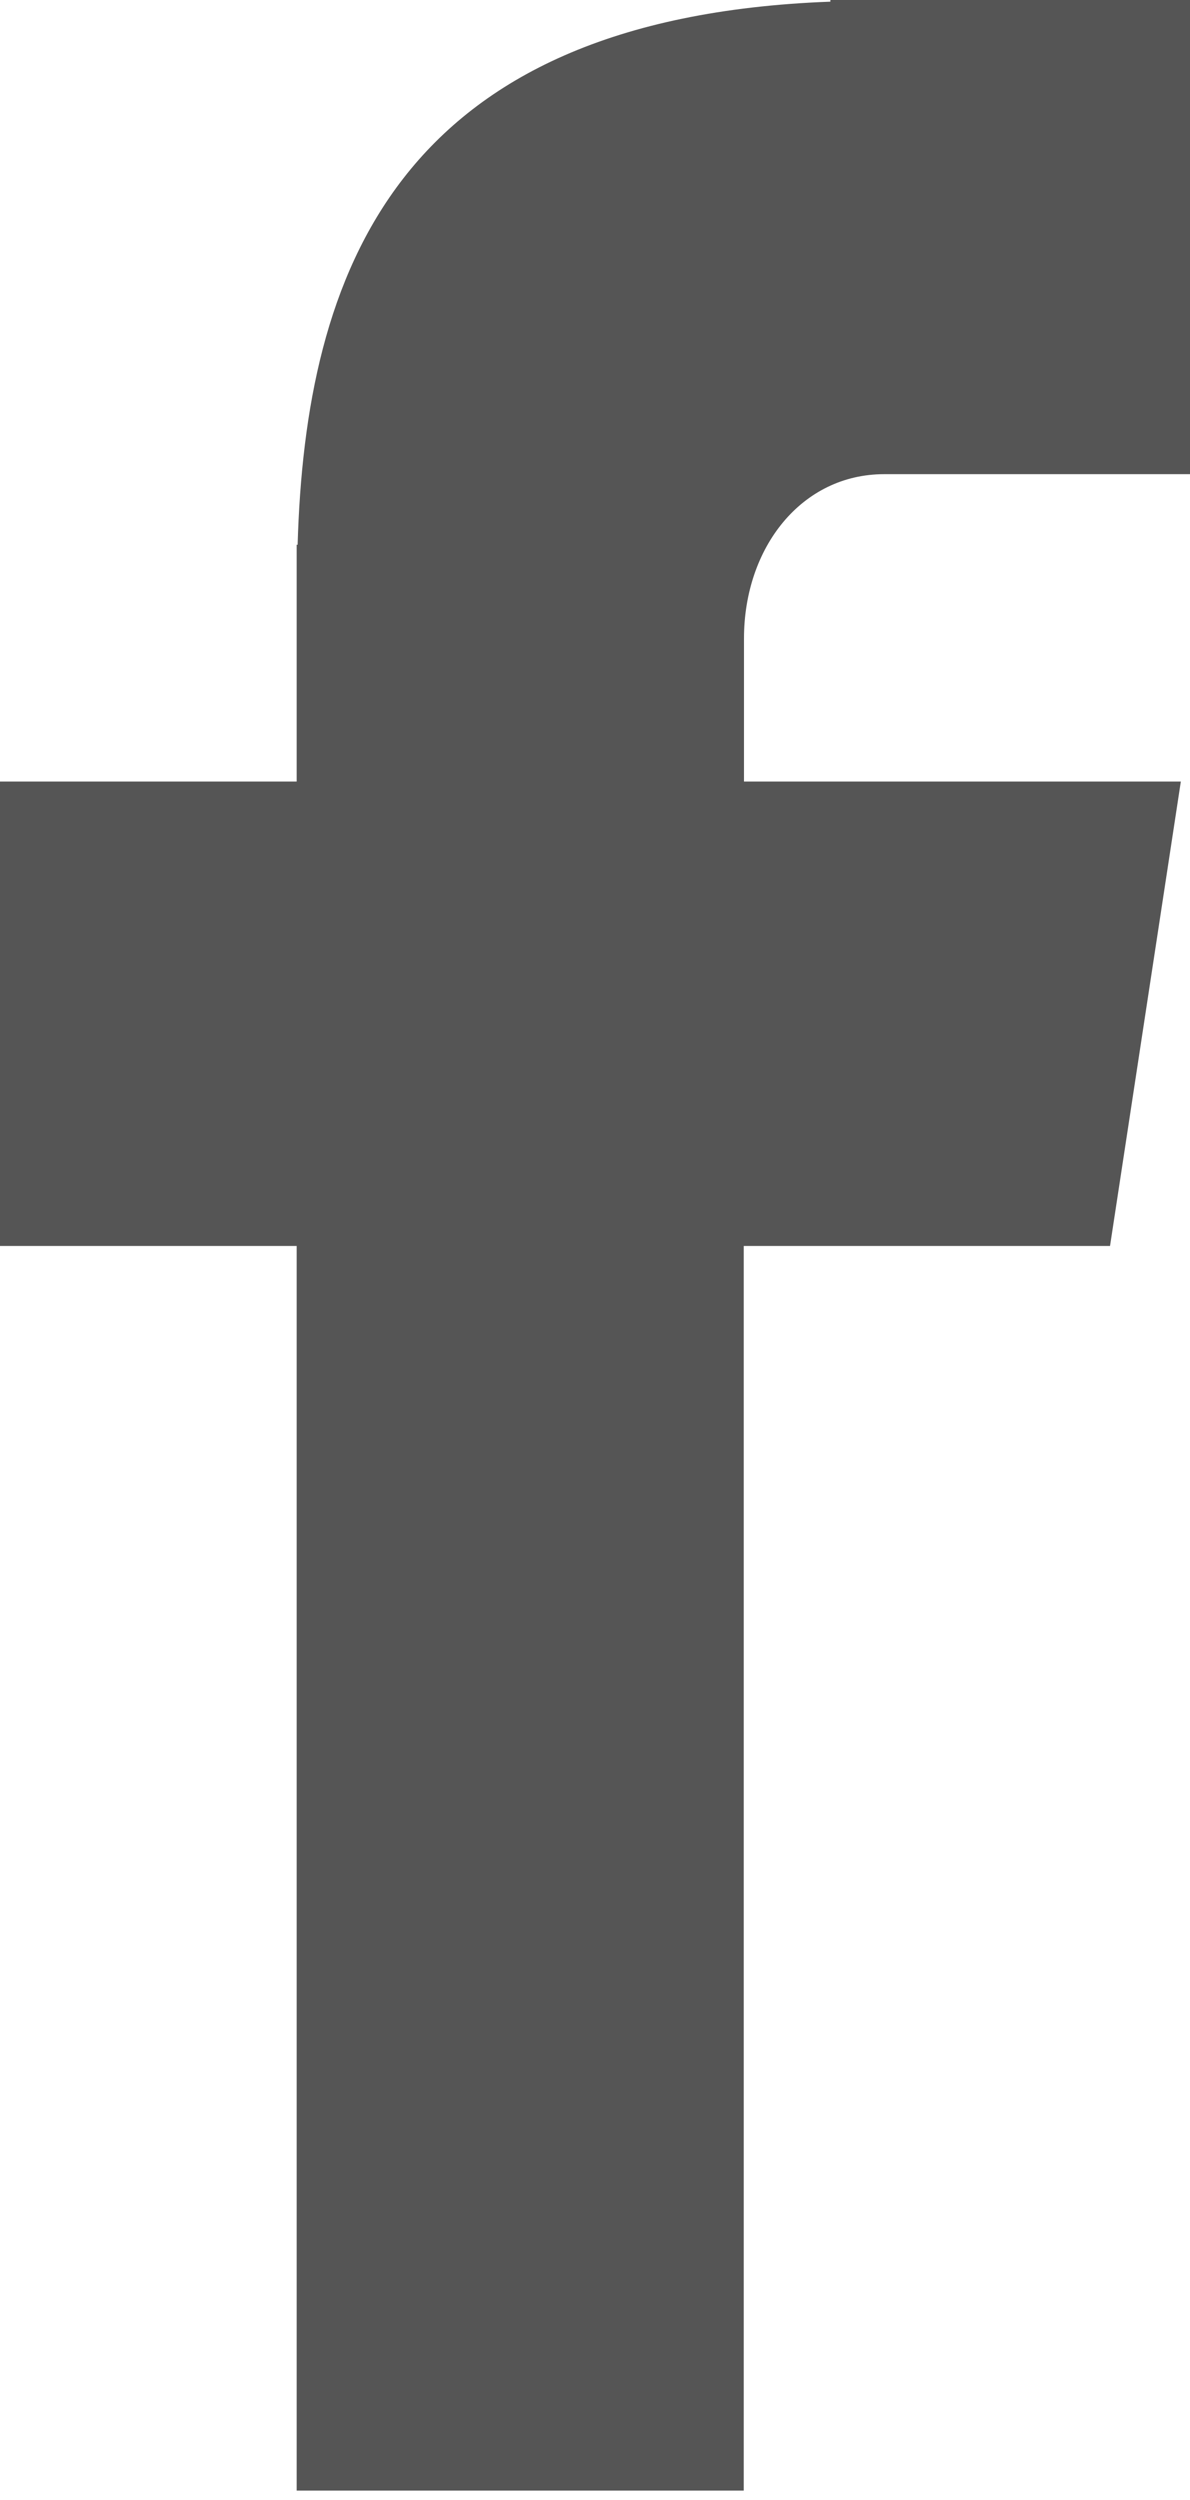 <svg width="10" height="21" viewBox="0 0 10 21" fill="none" xmlns="http://www.w3.org/2000/svg">
<path d="M7.43 3.983H10V0H6.978V0.014C3.317 0.15 2.567 2.309 2.501 4.576H2.493V6.565H0V10.466H2.493V20.921H6.25V10.466H9.328L9.923 6.565H6.252V5.364C6.252 4.597 6.738 3.983 7.43 3.983Z" fill="#555555"/>
</svg>
